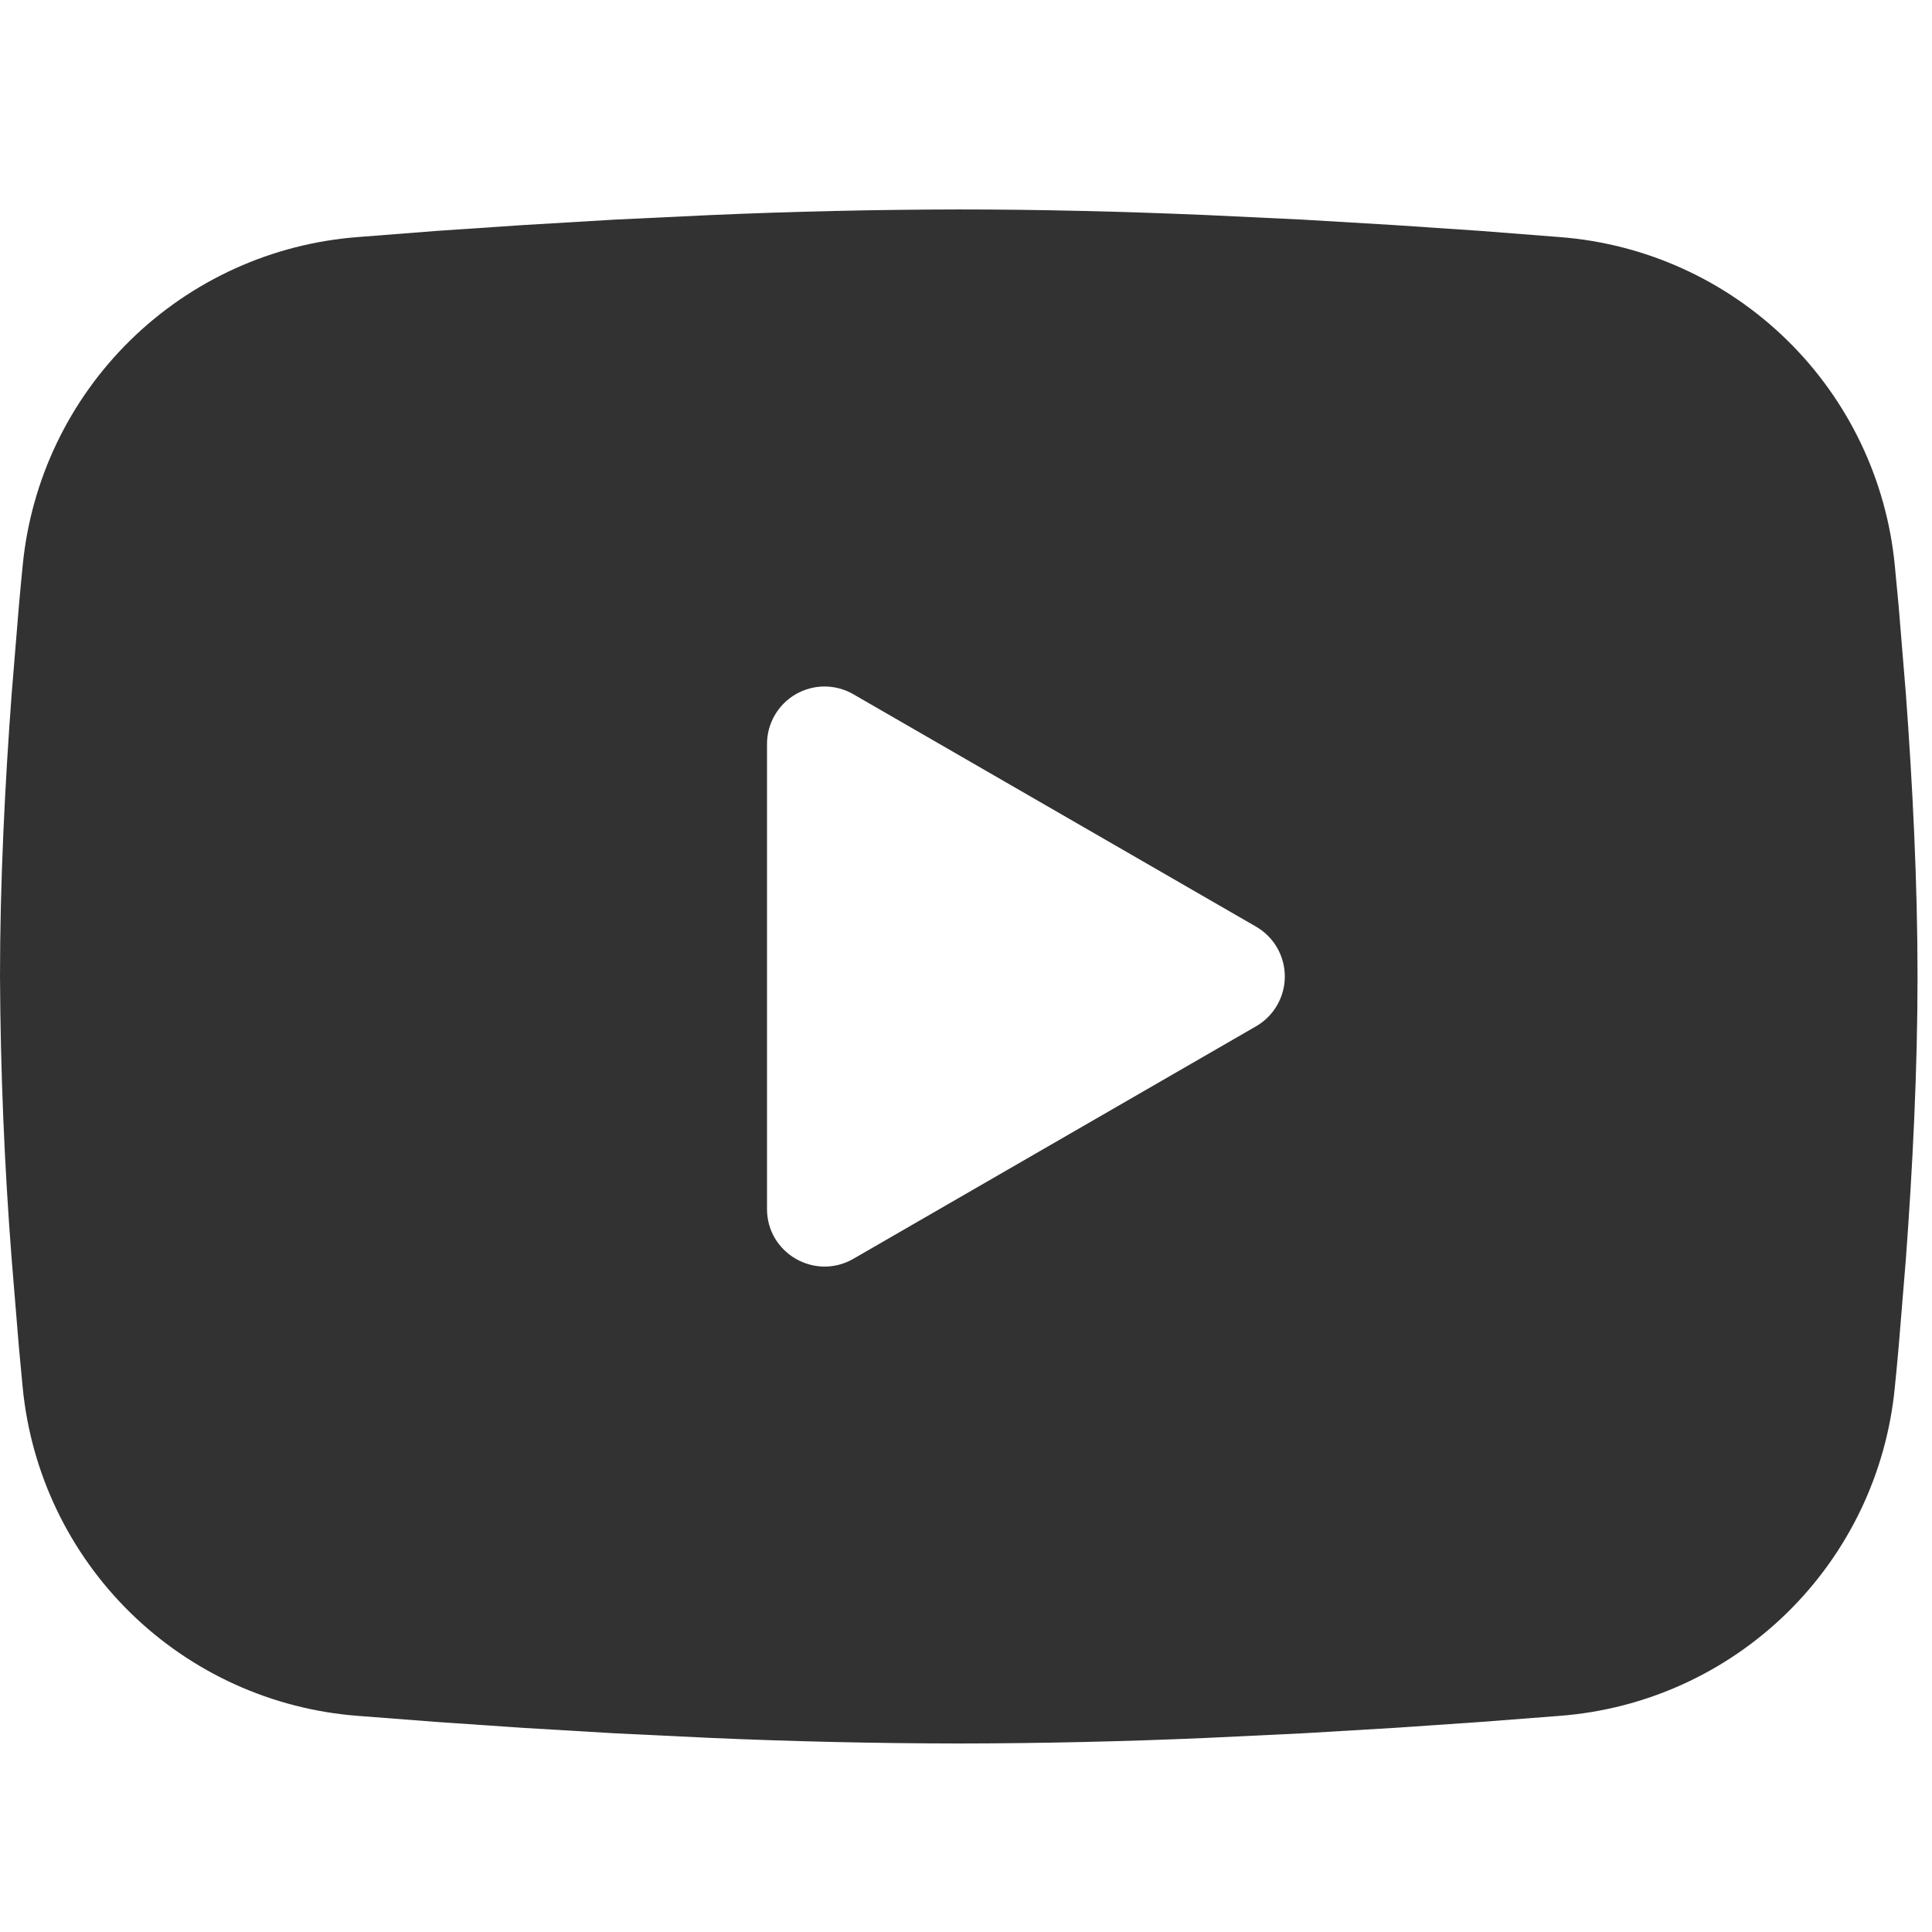 <svg width="18" height="18" viewBox="0 0 49 40" fill="none" xmlns="http://www.w3.org/2000/svg">
<path fill-rule="evenodd" clip-rule="evenodd" d="M24.316 0.812C26.395 0.812 28.528 0.866 30.595 0.954L33.036 1.07L35.373 1.209L37.562 1.357L39.56 1.513C41.73 1.679 43.771 2.604 45.325 4.127C46.879 5.649 47.846 7.671 48.056 9.836L48.154 10.87L48.336 13.083C48.506 15.376 48.633 17.875 48.633 20.266C48.633 22.656 48.506 25.156 48.336 27.449L48.154 29.662C48.122 30.017 48.091 30.359 48.056 30.695C47.846 32.861 46.878 34.883 45.324 36.405C43.769 37.928 41.727 38.853 39.558 39.018L37.564 39.172L35.376 39.322L33.036 39.461L30.595 39.578C28.503 39.669 26.41 39.716 24.316 39.719C22.223 39.716 20.13 39.669 18.038 39.578L15.597 39.461L13.26 39.322L11.071 39.172L9.072 39.018C6.903 38.852 4.862 37.927 3.308 36.404C1.754 34.882 0.787 32.86 0.576 30.695L0.479 29.662L0.297 27.449C0.111 25.059 0.012 22.663 0 20.266C0 17.875 0.126 15.376 0.297 13.083L0.479 10.87C0.511 10.515 0.542 10.172 0.576 9.836C0.787 7.671 1.754 5.65 3.307 4.128C4.861 2.605 6.901 1.679 9.07 1.513L11.066 1.357L13.255 1.209L15.594 1.07L18.035 0.954C20.128 0.863 22.222 0.816 24.316 0.812ZM19.453 14.369V26.162C19.453 27.286 20.669 27.986 21.642 27.427L31.855 21.53C32.077 21.402 32.261 21.218 32.39 20.996C32.518 20.774 32.586 20.522 32.586 20.266C32.586 20.009 32.518 19.757 32.39 19.535C32.261 19.313 32.077 19.129 31.855 19.001L21.642 13.107C21.42 12.979 21.168 12.911 20.912 12.911C20.656 12.911 20.404 12.979 20.182 13.107C19.96 13.235 19.776 13.42 19.648 13.642C19.52 13.863 19.453 14.115 19.453 14.371V14.369Z" fill="#323232"/>
</svg>
